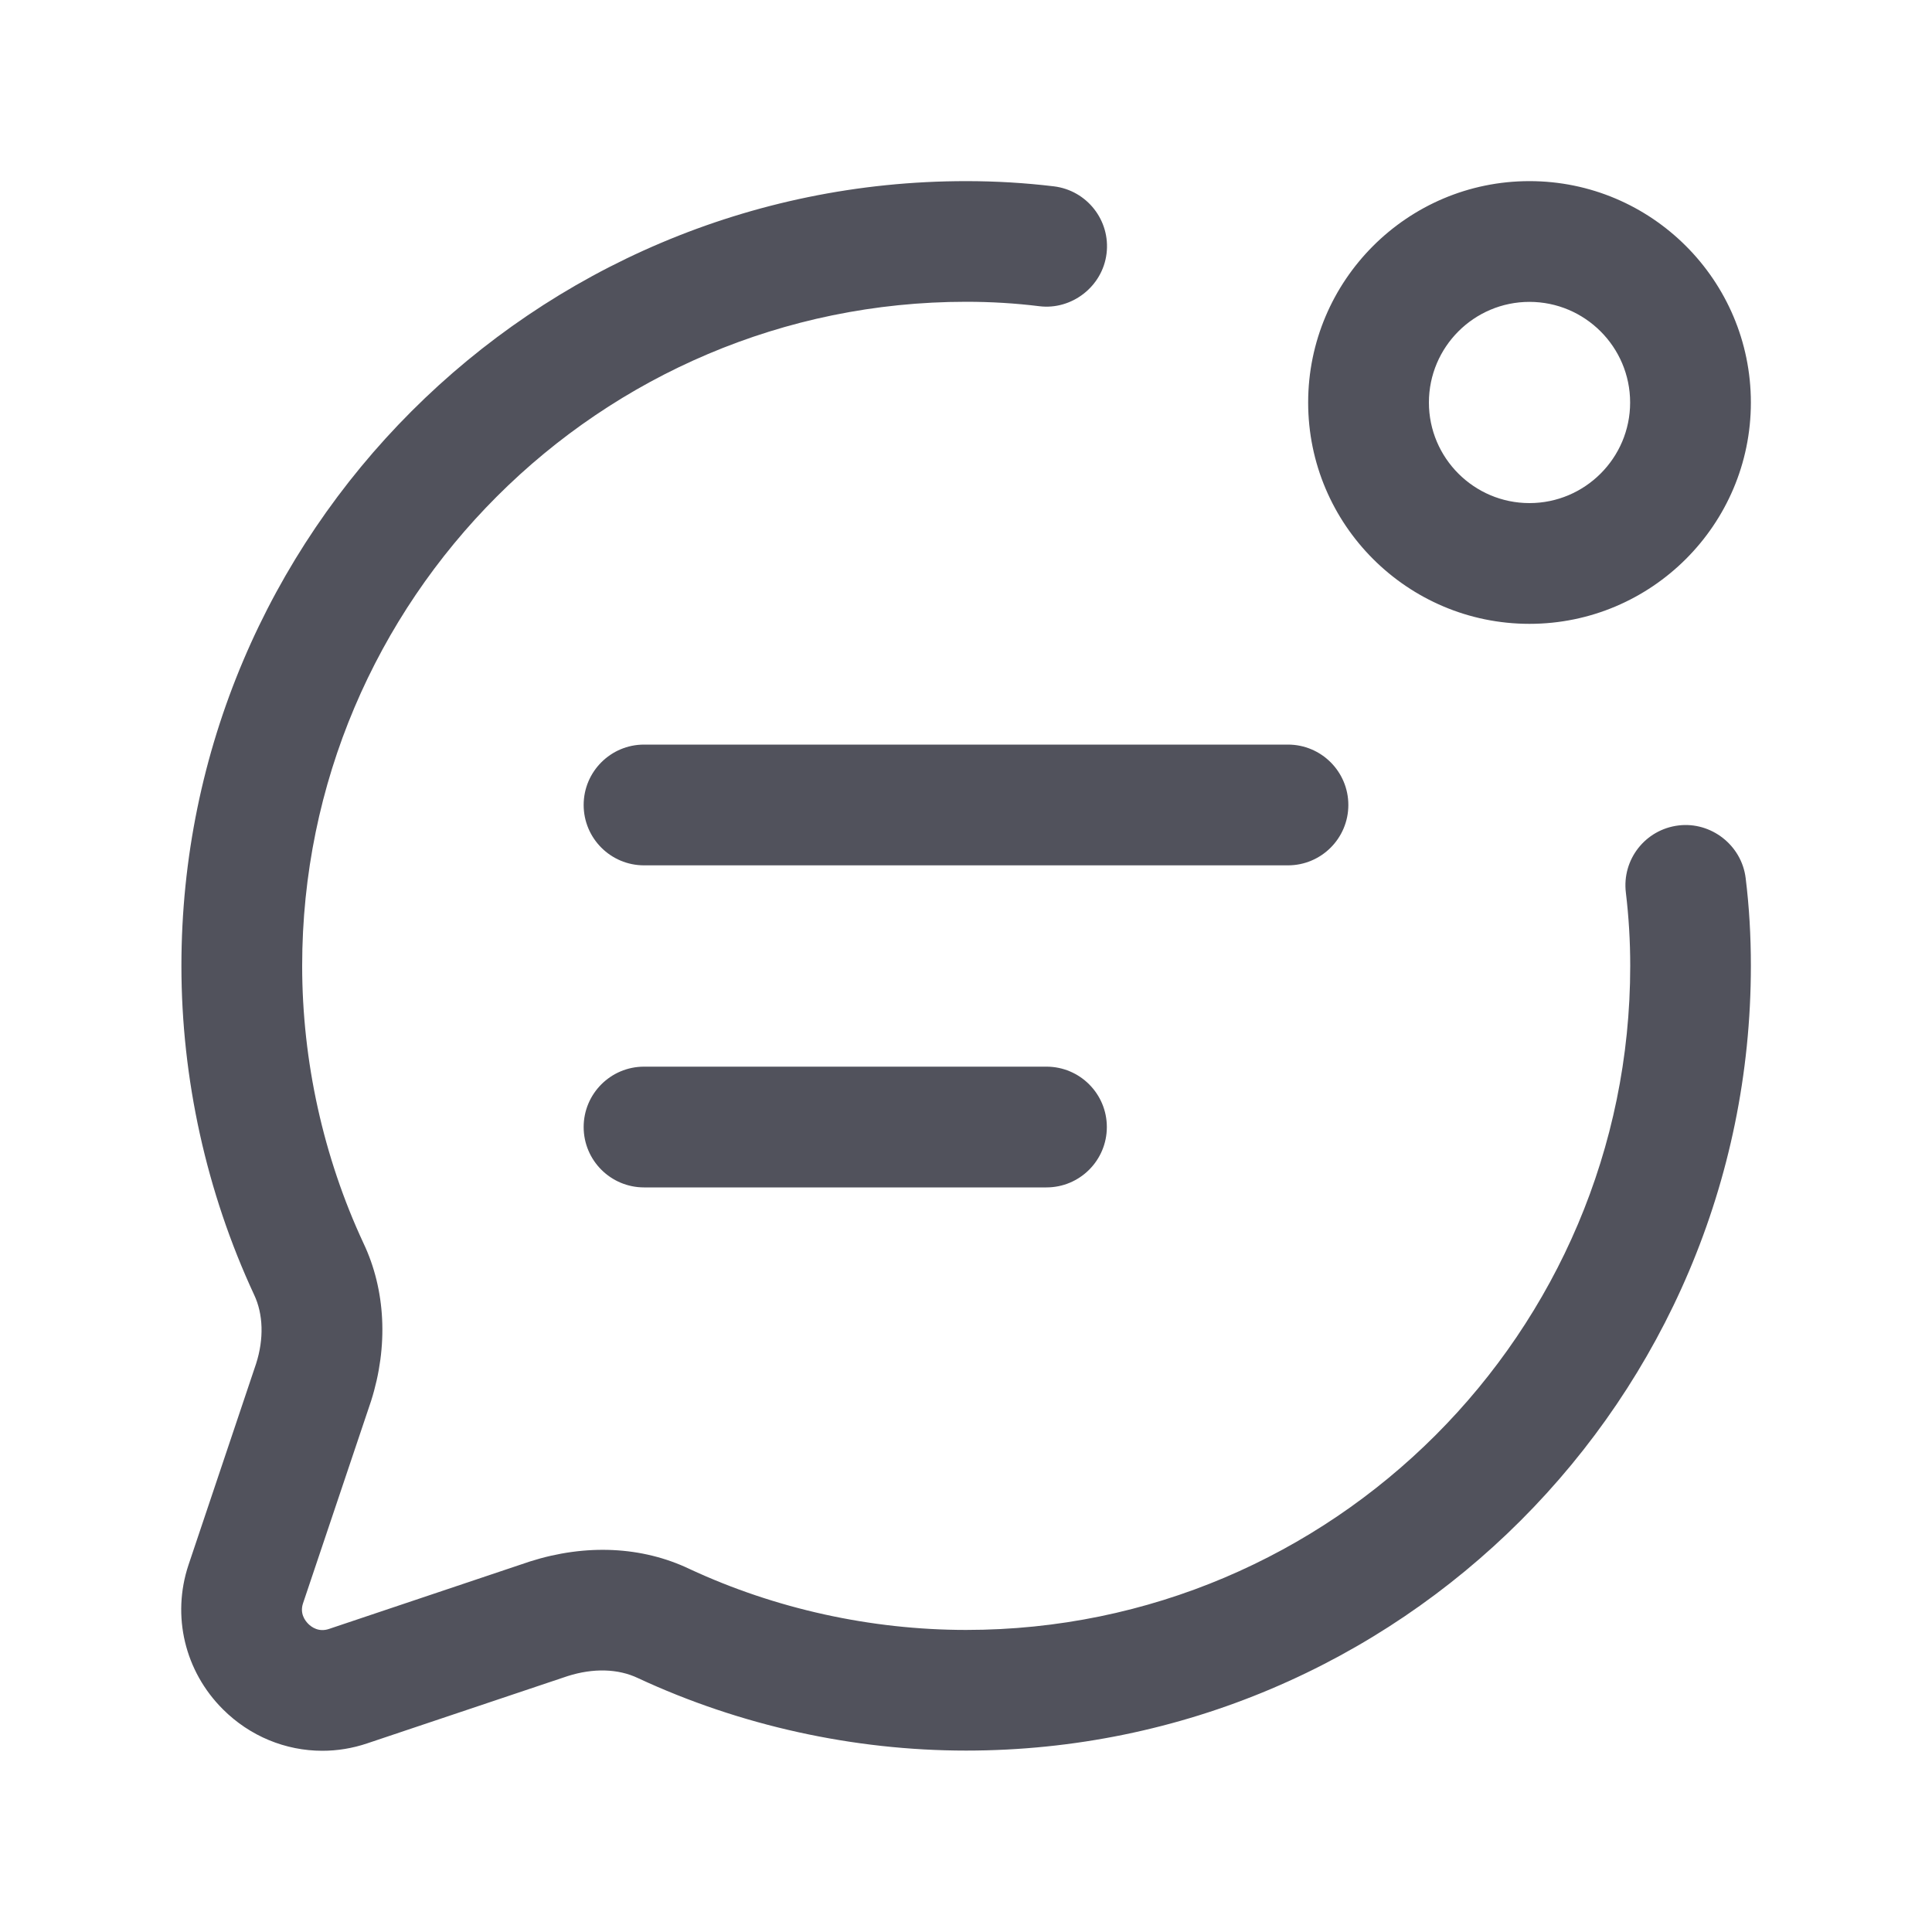 <svg width="20" height="20" viewBox="0 0 20 20" fill="none" xmlns="http://www.w3.org/2000/svg">
<path d="M3.337 18.124C2.957 18.124 2.587 17.974 2.307 17.694C1.912 17.3 1.776 16.727 1.951 16.201L2.651 14.117C2.733 13.861 2.726 13.604 2.63 13.402C2.137 12.341 1.878 11.166 1.878 9.999C1.878 5.52 5.522 1.875 10.002 1.875C10.31 1.875 10.61 1.893 10.91 1.929C11.253 1.971 11.497 2.283 11.455 2.625C11.413 2.968 11.093 3.211 10.76 3.17C10.509 3.139 10.259 3.124 10.002 3.124C6.212 3.124 3.128 6.207 3.128 9.998C3.128 10.984 3.347 11.977 3.762 12.868C3.992 13.352 4.022 13.935 3.841 14.504L3.137 16.597C3.102 16.701 3.156 16.775 3.191 16.81C3.226 16.845 3.301 16.898 3.405 16.863L5.487 16.164C6.066 15.98 6.648 16.008 7.138 16.242C8.023 16.654 9.016 16.873 10.002 16.873C13.792 16.873 16.876 13.79 16.876 9.999C16.876 9.742 16.861 9.492 16.831 9.241C16.789 8.898 17.032 8.587 17.376 8.545C17.712 8.504 18.029 8.748 18.071 9.09C18.108 9.39 18.125 9.689 18.125 9.998C18.125 14.477 14.481 18.122 10.001 18.122C8.835 18.122 7.66 17.863 6.605 17.372C6.398 17.273 6.14 17.267 5.876 17.351L3.802 18.047C3.648 18.099 3.491 18.124 3.337 18.124ZM18.125 4.167C18.125 2.903 17.097 1.875 15.833 1.875C14.569 1.875 13.542 2.903 13.542 4.167C13.542 5.43 14.569 6.458 15.833 6.458C17.097 6.458 18.125 5.43 18.125 4.167ZM16.875 4.167C16.875 4.741 16.407 5.208 15.833 5.208C15.259 5.208 14.792 4.741 14.792 4.167C14.792 3.592 15.259 3.125 15.833 3.125C16.407 3.125 16.875 3.592 16.875 4.167ZM13.958 8.333C13.958 7.988 13.678 7.708 13.333 7.708H6.667C6.322 7.708 6.042 7.988 6.042 8.333C6.042 8.678 6.322 8.958 6.667 8.958H13.333C13.678 8.958 13.958 8.678 13.958 8.333ZM11.458 11.667C11.458 11.322 11.178 11.042 10.833 11.042H6.667C6.322 11.042 6.042 11.322 6.042 11.667C6.042 12.012 6.322 12.292 6.667 12.292H10.833C11.178 12.292 11.458 12.012 11.458 11.667Z" fill="#51525C"/>
</svg>
